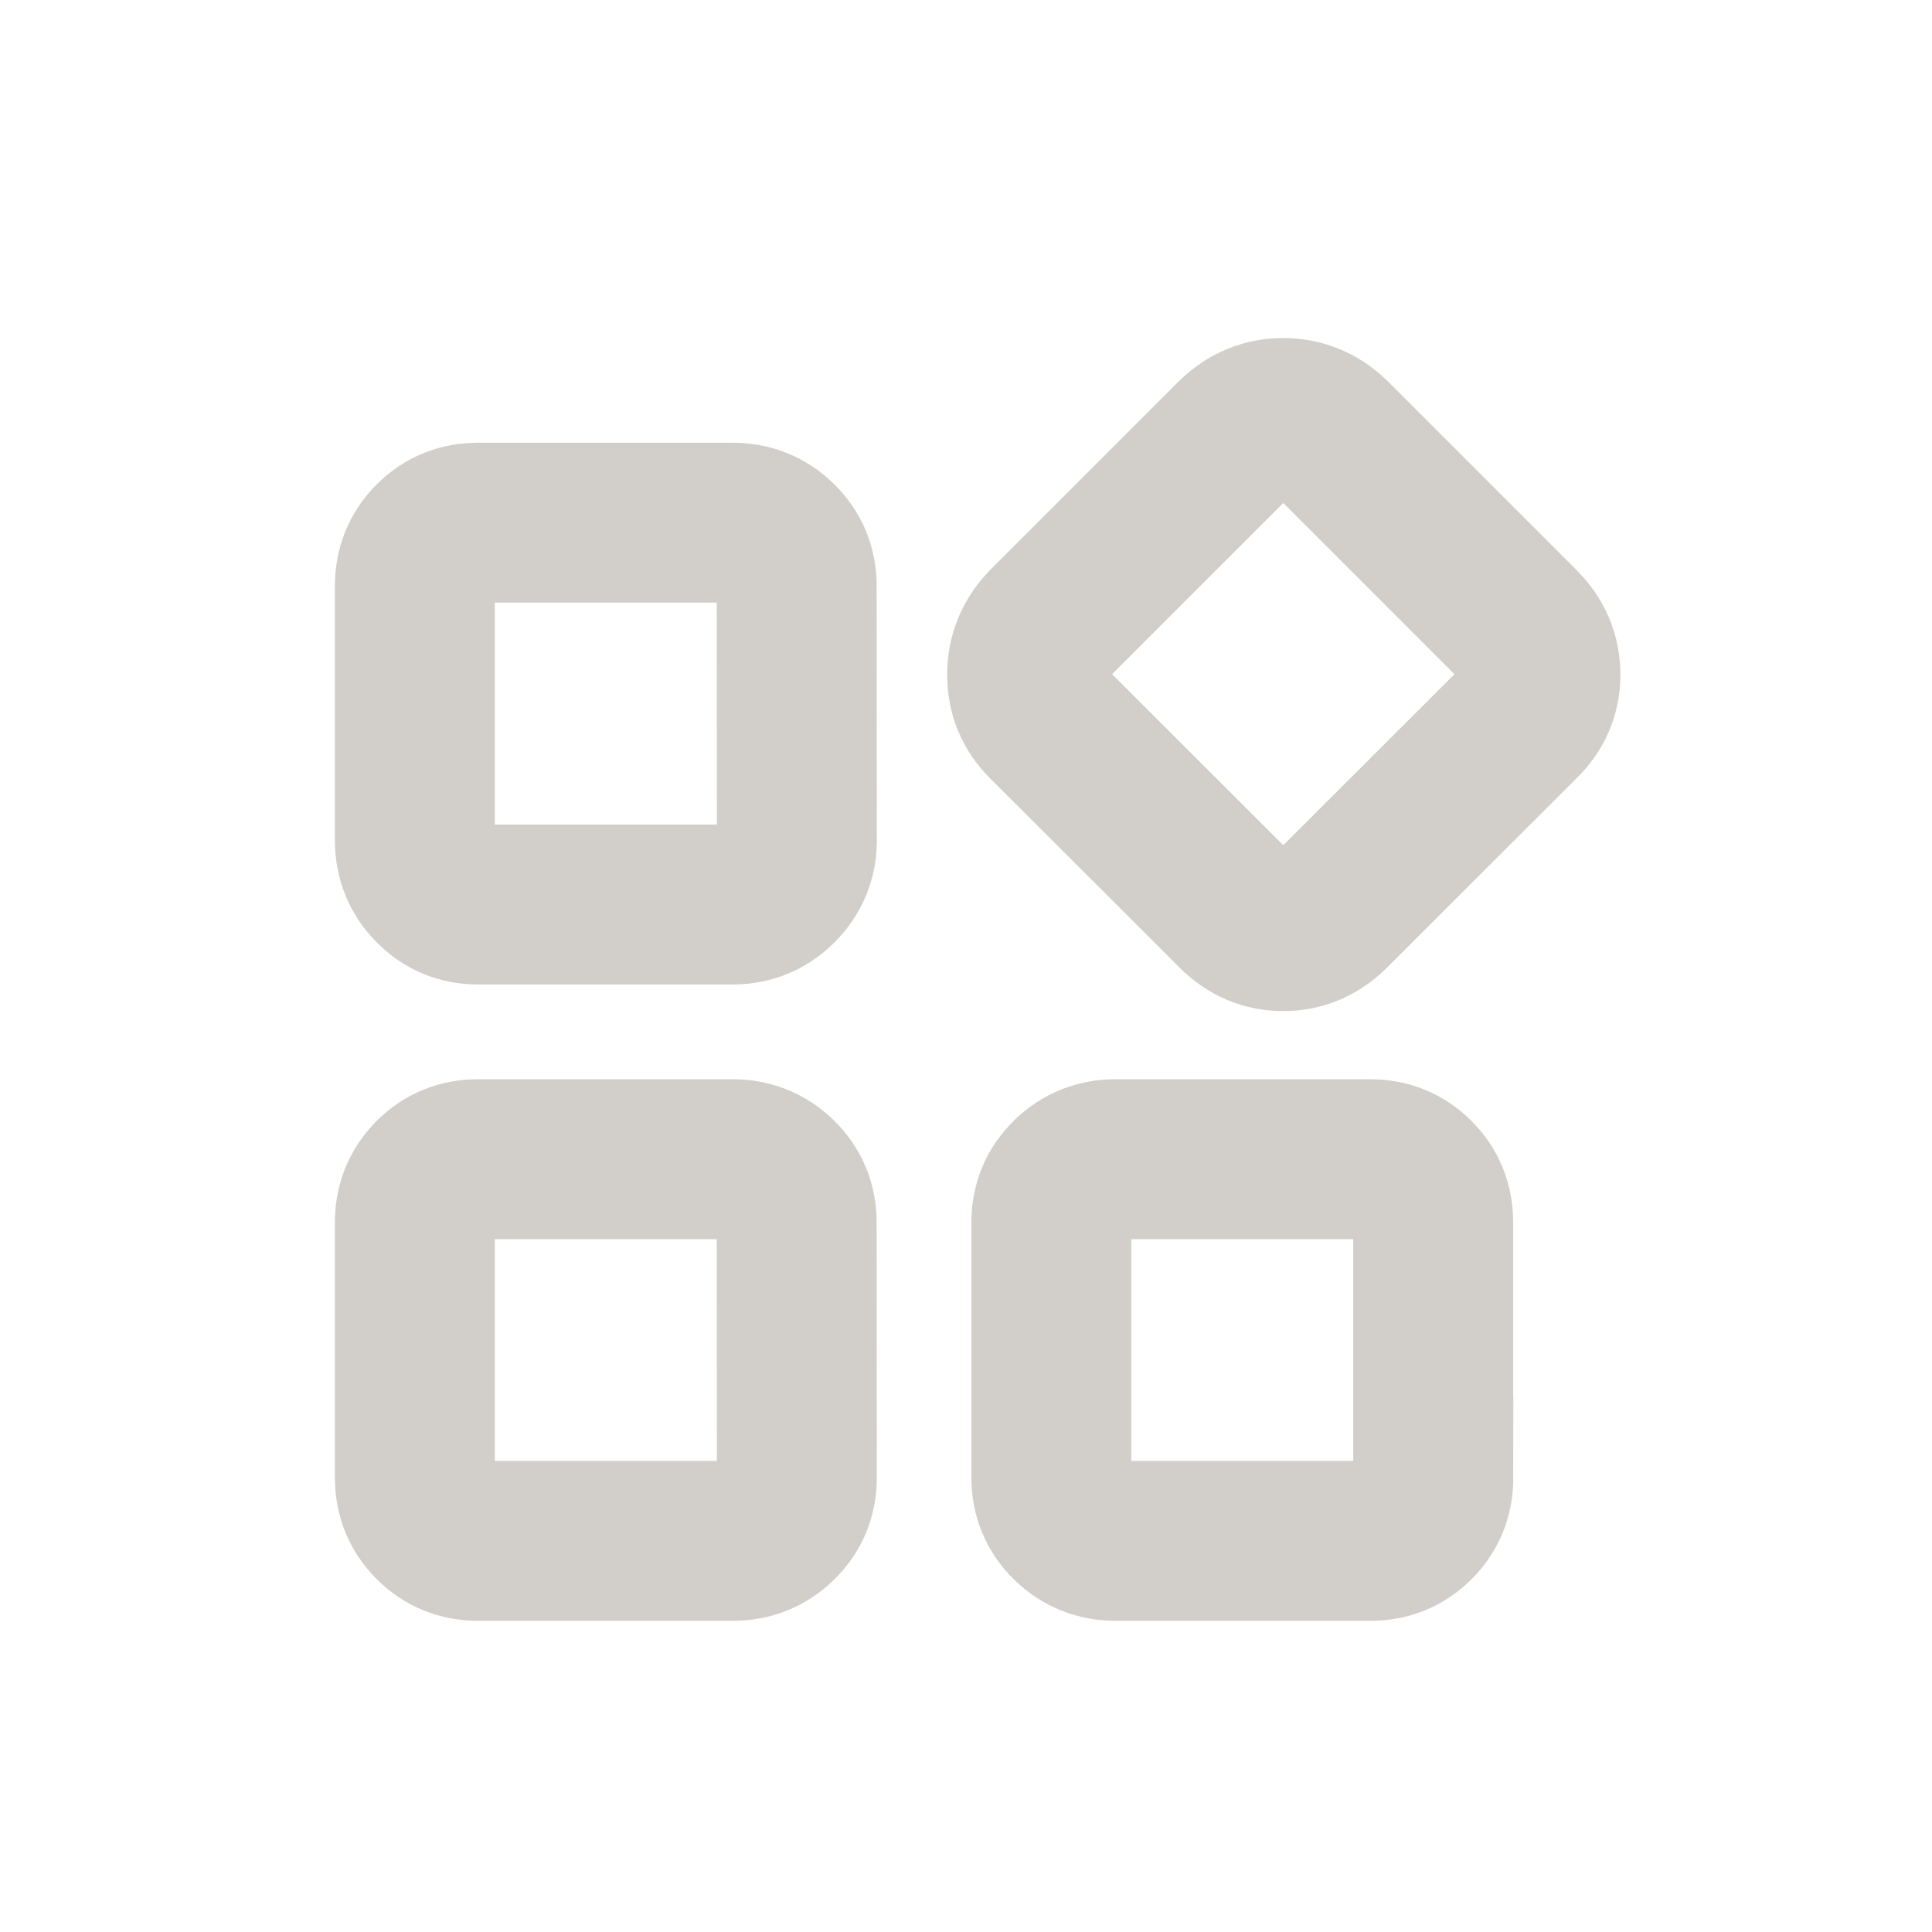 <?xml version="1.0" encoding="UTF-8" standalone="no"?>
<svg
   width="22"
   height="22"
   version="1.1"
   id="svg6552"
   sodipodi:docname="folder-apps.svg"
   inkscape:version="1.2.1 (9c6d41e410, 2022-07-14, custom)"
   xmlns:inkscape="http://www.inkscape.org/namespaces/inkscape"
   xmlns:sodipodi="http://sodipodi.sourceforge.net/DTD/sodipodi-0.dtd"
   xmlns="http://www.w3.org/2000/svg"
   xmlns:svg="http://www.w3.org/2000/svg">
  <sodipodi:namedview
     id="namedview6554"
     pagecolor="#ffffff"
     bordercolor="#000000"
     borderopacity="0.25"
     inkscape:showpageshadow="2"
     inkscape:pageopacity="0.0"
     inkscape:pagecheckerboard="0"
     inkscape:deskcolor="#d1d1d1"
     showgrid="false"
     inkscape:zoom="18.250001"
     inkscape:cx="8.7123283"
     inkscape:cy="21.835615"
     inkscape:window-width="1920"
     inkscape:window-height="1057"
     inkscape:window-x="0"
     inkscape:window-y="0"
     inkscape:window-maximized="1"
     inkscape:current-layer="svg6552"
     showguides="true">
    <sodipodi:guide
       position="3.292,14.548"
       orientation="1,0"
       id="guide14310"
       inkscape:locked="false" />
    <sodipodi:guide
       position="17.562,18.859"
       orientation="0,-1"
       id="guide14312"
       inkscape:locked="false" />
    <sodipodi:guide
       position="19.16,12.384"
       orientation="1,0"
       id="guide14314"
       inkscape:locked="false" />
    <sodipodi:guide
       position="17.753,3.024"
       orientation="0,-1"
       id="guide14316"
       inkscape:locked="false" />
  </sodipodi:namedview>
  <defs
     id="defs6548">
    <style
       id="current-color-scheme"
       type="text/css">.ColorScheme-Text { color:#d2cfca; } .ColorScheme-Highlight { color:#5294e2; }</style>
  </defs>
  <path
     style="isolation:isolate;fill:none;fill-opacity:1;fill-rule:evenodd;stroke:#d2cfca;stroke-width:1.821;stroke-linecap:round;stroke-dasharray:none;stroke-opacity:1"
     d="m 12.703,13.2 c -0.2,0 -0.374,0.068 -0.517,0.208 -0.143,0.139 -0.214,0.311 -0.214,0.511 v 2.908 c 0,0.2 0.071,0.371 0.214,0.511 0.143,0.139 0.317,0.208 0.517,0.208 h 2.901 c 0.2,0 0.37,-0.068 0.51,-0.208 0.139,-0.139 0.208,-0.311 0.208,-0.511 h -0.002 v -2.908 c 0,-0.2 -0.068,-0.371 -0.208,-0.511 -0.139,-0.139 -0.31,-0.208 -0.51,-0.208 z"
     id="path14308" />
  <path
     style="isolation:isolate;fill:none;fill-opacity:1;fill-rule:evenodd;stroke:#d2cfca;stroke-width:1.821;stroke-linecap:round;stroke-dasharray:none;stroke-opacity:1"
     d="m 5.443,13.2 c -0.2,0 -0.37,0.068 -0.51,0.208 -0.139,0.139 -0.209,0.311 -0.209,0.511 v 2.908 c 0,0.2 0.069,0.371 0.209,0.511 0.139,0.139 0.31,0.208 0.51,0.208 h 2.901 c 0.2,0 0.373,-0.068 0.516,-0.208 0.143,-0.139 0.214,-0.311 0.214,-0.511 l -0.002,-2.908 c 0,-0.2 -0.071,-0.371 -0.214,-0.511 C 8.715,13.268 8.542,13.2 8.342,13.2 Z"
     id="path14306" />
  <path
     style="isolation:isolate;fill:none;fill-opacity:1;fill-rule:evenodd;stroke:#d2cfca;stroke-width:1.821;stroke-linecap:round;stroke-dasharray:none;stroke-opacity:1"
     d="m 5.443,5.952 c -0.2,0 -0.37,0.068 -0.51,0.208 -0.139,0.139 -0.209,0.311 -0.209,0.511 V 9.57 c 0,0.2 0.069,0.373 0.209,0.516 0.139,0.143 0.31,0.214 0.51,0.214 h 2.901 c 0.2,0 0.373,-0.071 0.516,-0.214 C 9.003,9.942 9.074,9.77 9.074,9.57 l -0.002,-2.899 c 0,-0.2 -0.071,-0.371 -0.214,-0.511 C 8.715,6.02 8.542,5.952 8.342,5.952 Z"
     id="path14304" />
  <path
     style="isolation:isolate;fill:none;fill-opacity:1;fill-rule:evenodd;stroke:#d2cfca;stroke-width:1.821;stroke-linecap:round;stroke-dasharray:none;stroke-opacity:1"
     d="m 14.612,4.76 c -0.206,0 -0.384,0.073 -0.539,0.22 L 11.916,7.137 c -0.147,0.155 -0.22,0.338 -0.22,0.546 0,0.21 0.073,0.387 0.22,0.534 l 2.157,2.155 c 0.155,0.155 0.335,0.231 0.539,0.231 0.206,0 0.385,-0.076 0.541,-0.231 l 2.157,-2.155 c 0.153,-0.147 0.231,-0.326 0.231,-0.534 0,-0.21 -0.076,-0.391 -0.231,-0.546 L 15.153,4.98 C 14.998,4.832 14.816,4.76 14.612,4.76 Z"
     id="path1258" />
</svg>
